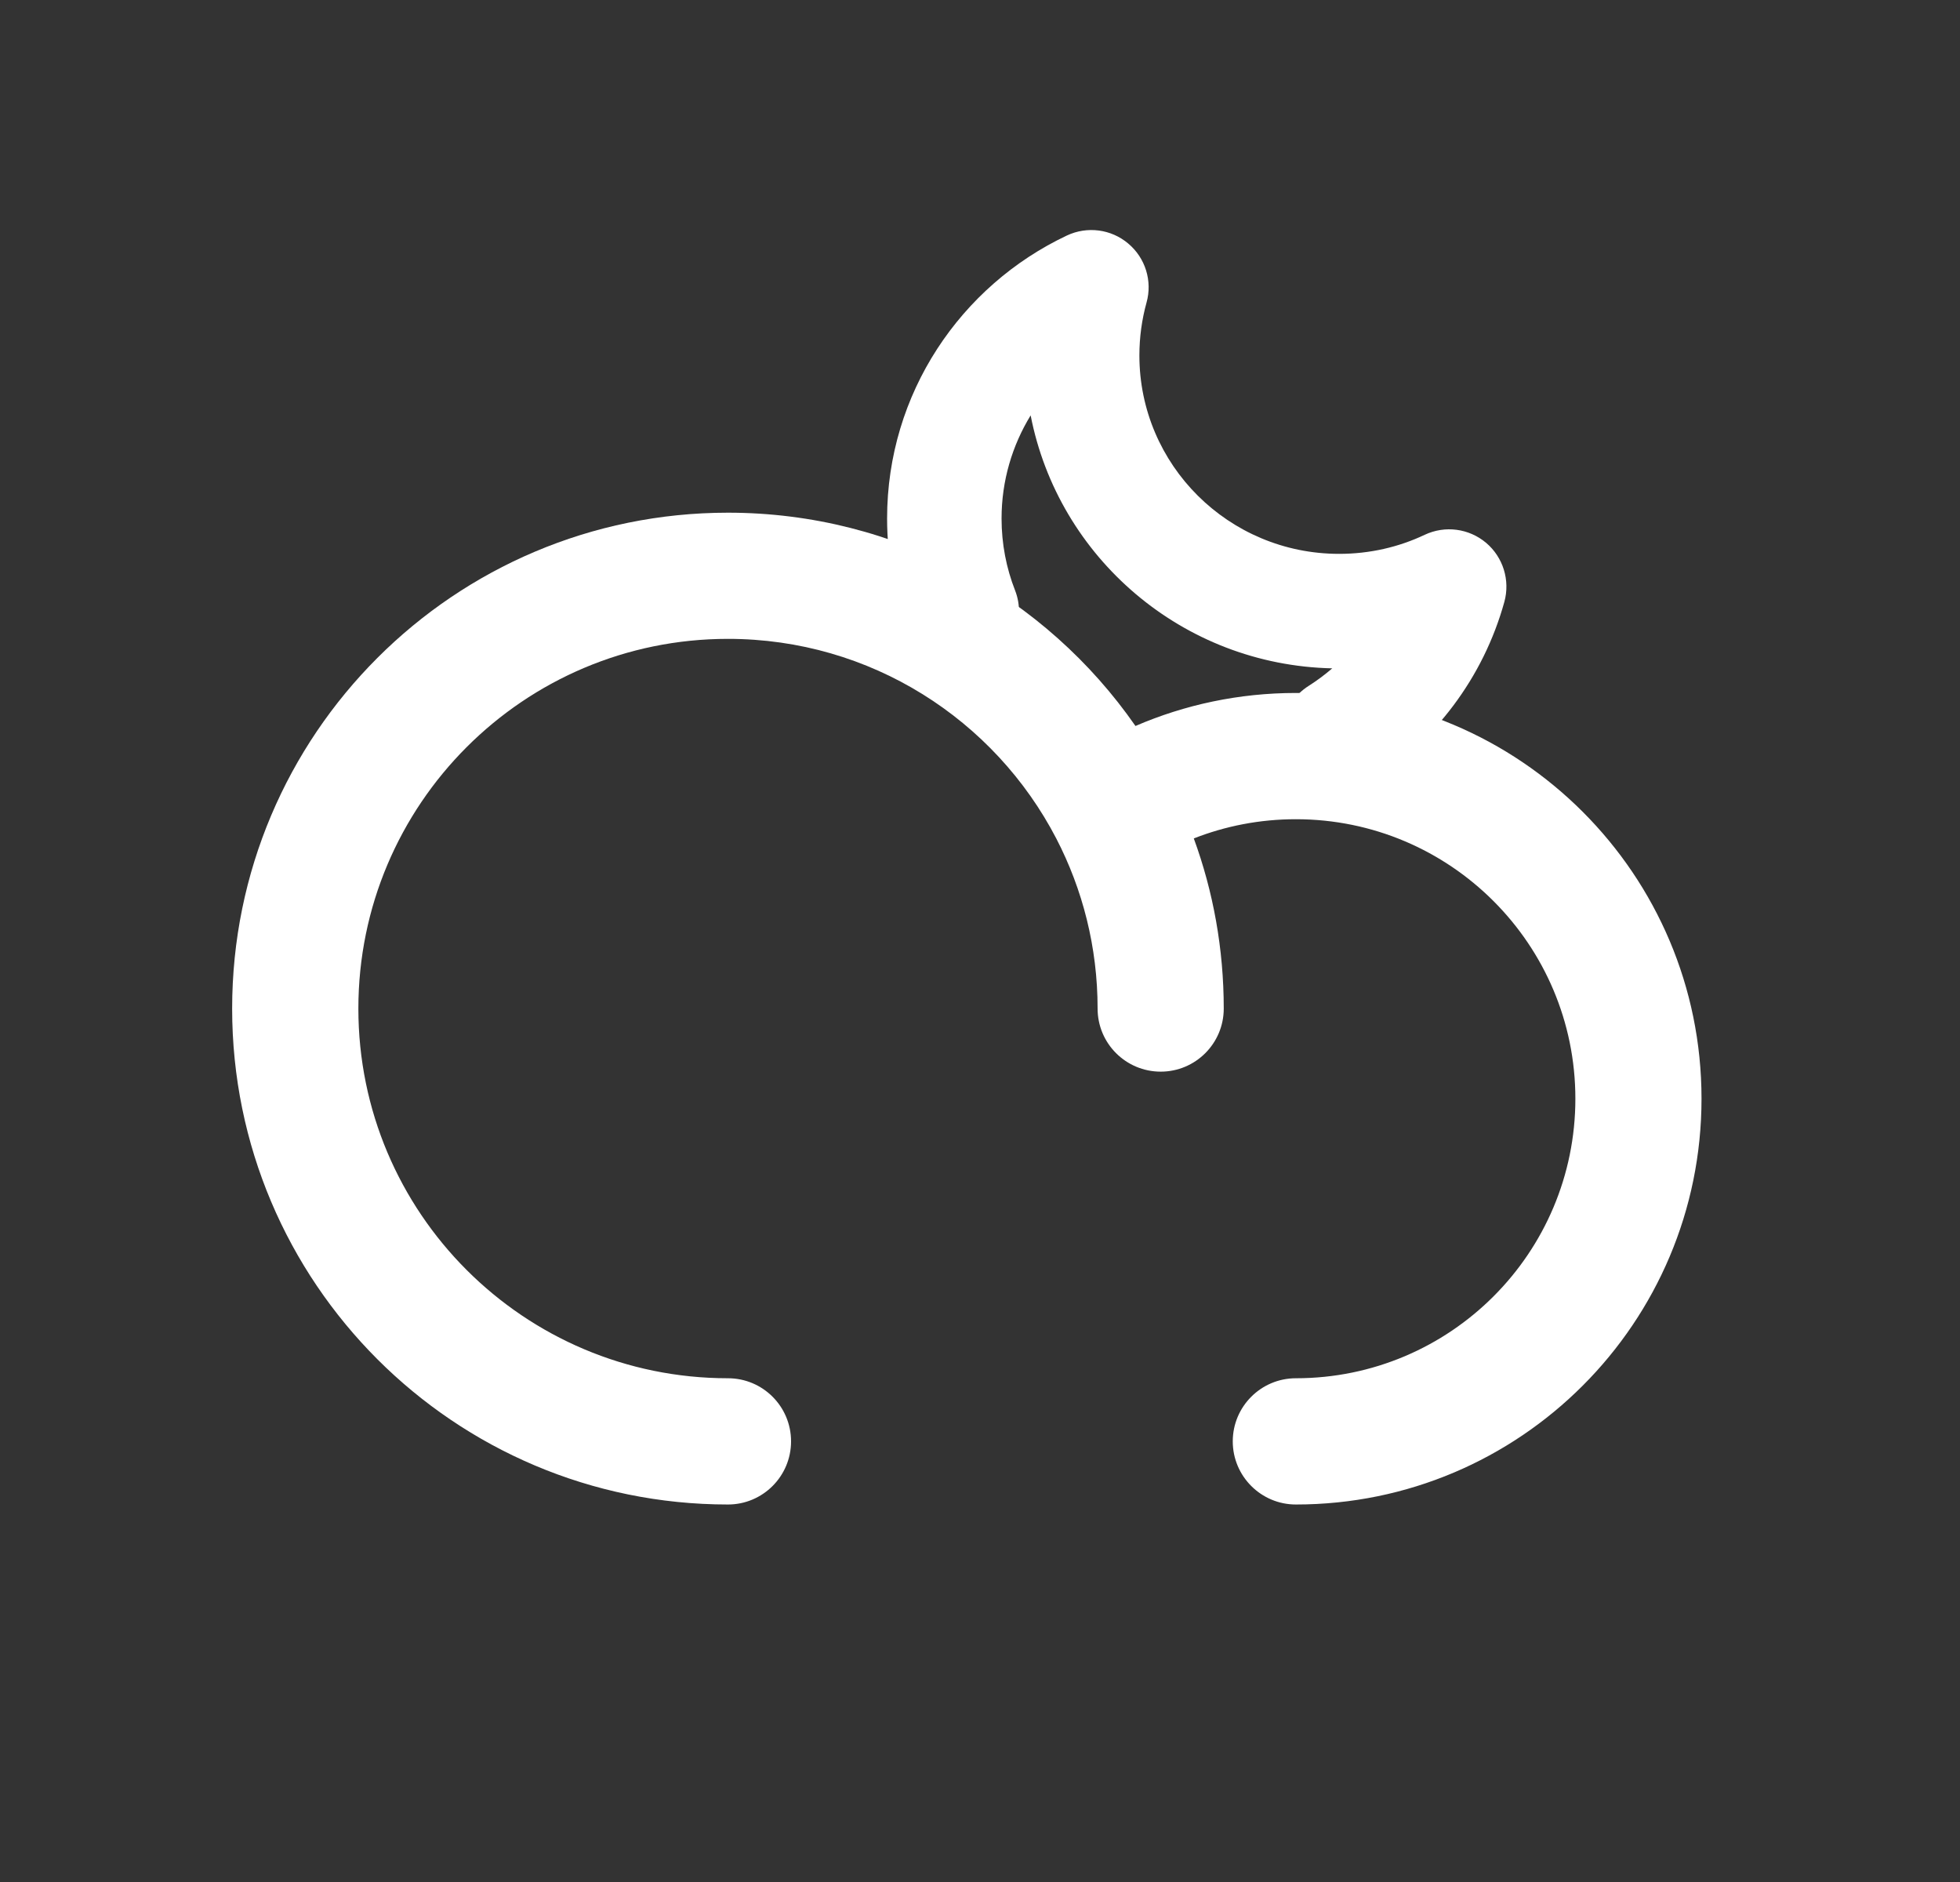 <svg width="25" height="24" viewBox="0 0 25 24" fill="none" xmlns="http://www.w3.org/2000/svg">
<rect x="0" y="0" width="25" height="24" fill="#333333" stroke="none"/>
<path fill-rule="evenodd" clip-rule="evenodd" d="M9.285 8.147C6.682 8.147 4.571 10.258 4.571 12.862C4.571 15.465 6.682 17.576 9.285 17.576C9.73 17.576 10.09 17.936 10.09 18.381C10.09 18.825 9.73 19.186 9.285 19.186C5.793 19.186 2.961 16.354 2.961 12.862C2.961 9.369 5.793 6.538 9.285 6.538C11.44 6.538 13.341 7.615 14.483 9.258C15.111 8.987 15.803 8.837 16.529 8.837C19.387 8.837 21.703 11.154 21.703 14.011C21.703 16.869 19.387 19.186 16.529 19.186C16.085 19.186 15.724 18.825 15.724 18.381C15.724 17.936 16.085 17.576 16.529 17.576C18.498 17.576 20.094 15.98 20.094 14.011C20.094 12.043 18.498 10.447 16.529 10.447C16.069 10.447 15.63 10.534 15.227 10.692C15.475 11.369 15.609 12.1 15.609 12.862C15.609 13.306 15.249 13.666 14.805 13.666C14.36 13.666 14 13.306 14 12.862C14 12.078 13.809 11.341 13.473 10.693C12.687 9.179 11.106 8.147 9.285 8.147Z" fill="white"/>
<path fill-rule="evenodd" clip-rule="evenodd" d="M14.391 3.106C14.61 3.29 14.701 3.584 14.624 3.859C14.565 4.073 14.533 4.299 14.533 4.533C14.533 5.927 15.67 7.063 17.081 7.063C17.473 7.063 17.843 6.976 18.172 6.82C18.431 6.698 18.736 6.738 18.955 6.922C19.173 7.106 19.264 7.401 19.188 7.676C18.92 8.643 18.298 9.459 17.472 9.982C17.131 10.198 16.68 10.097 16.464 9.756C16.248 9.415 16.35 8.964 16.69 8.748C16.797 8.68 16.898 8.605 16.993 8.523C15.084 8.482 13.499 7.111 13.146 5.297C12.911 5.681 12.775 6.131 12.775 6.612C12.775 6.936 12.836 7.245 12.947 7.528C13.094 7.903 12.908 8.327 12.533 8.474C12.157 8.621 11.733 8.435 11.586 8.06C11.411 7.61 11.315 7.121 11.315 6.612C11.315 5.016 12.255 3.642 13.609 3.003C13.867 2.882 14.173 2.921 14.391 3.106Z" fill="white"/>
</svg>
